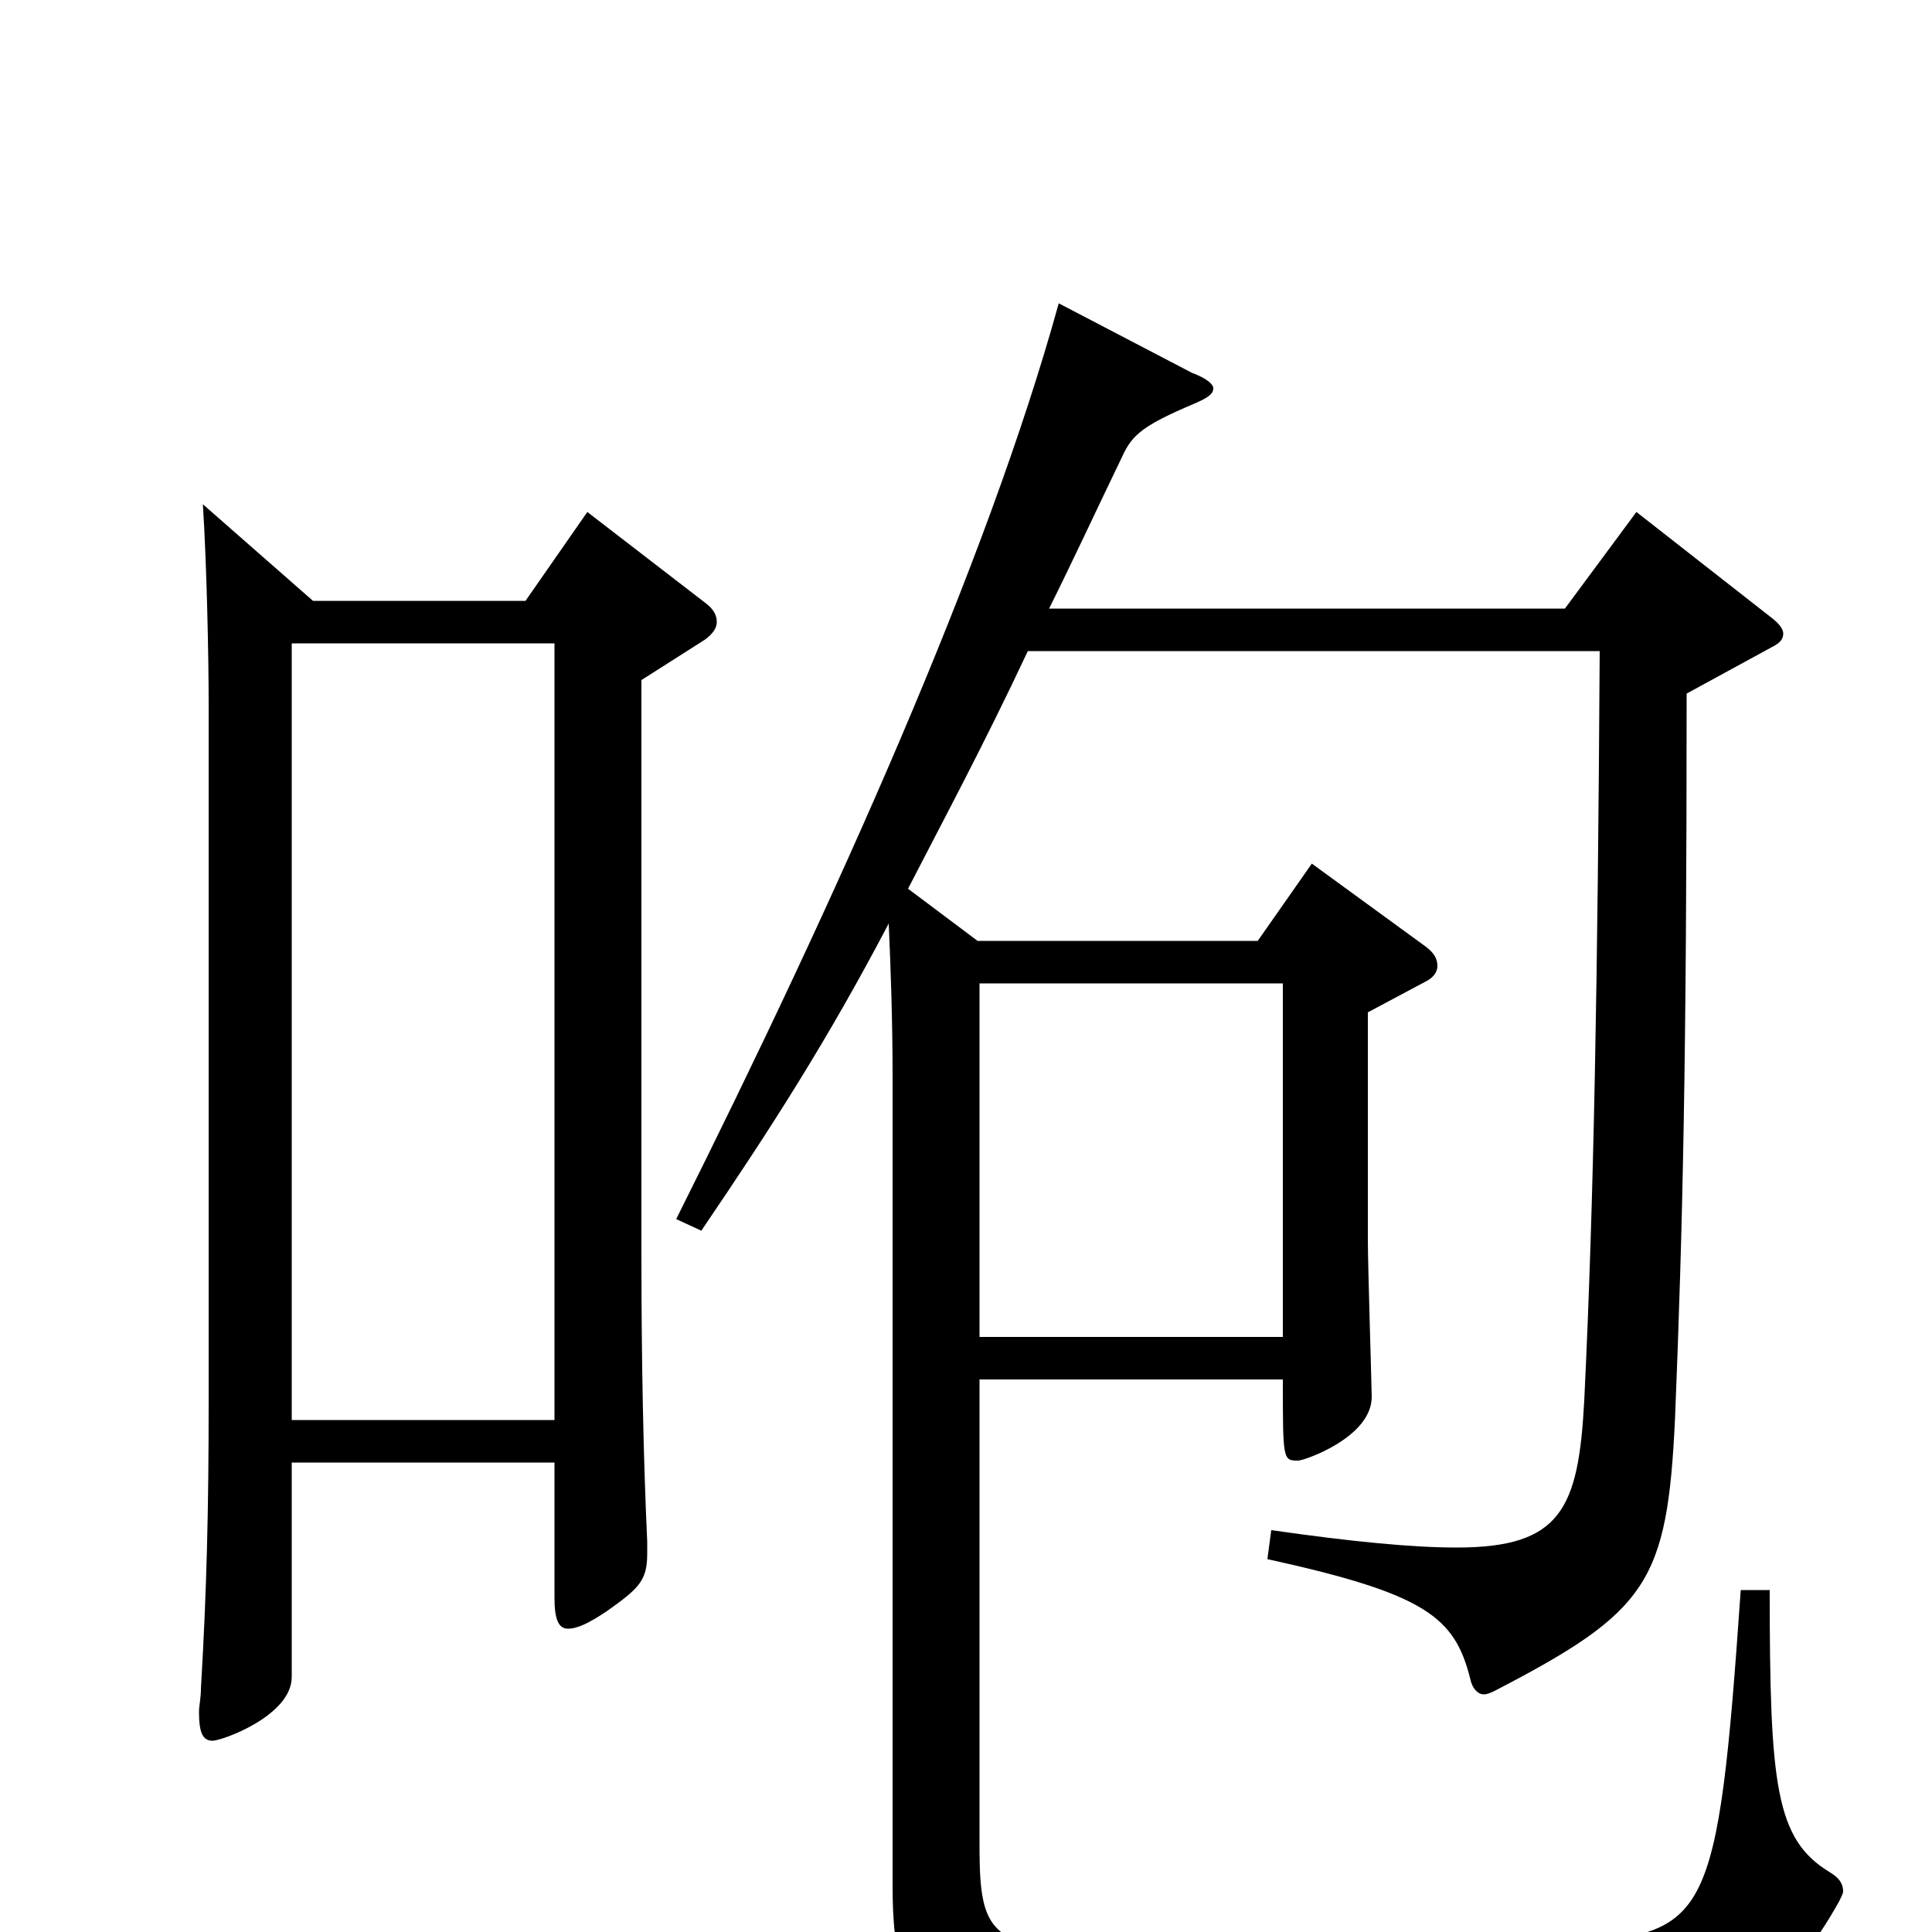 <svg xmlns="http://www.w3.org/2000/svg" viewBox="0 -1000 1000 1000">
	<path fill="#000000" d="M304 -735L272 -689H162L105 -739C107 -708 108 -660 108 -636V-274C108 -219 107 -177 104 -126C104 -121 103 -117 103 -114C103 -103 105 -99 110 -99C115 -99 151 -112 151 -132V-243H287V-173C287 -162 289 -157 294 -157C299 -157 305 -160 314 -166C331 -178 335 -182 335 -196V-202C333 -245 332 -296 332 -349V-648L365 -669C369 -672 371 -675 371 -678C371 -682 369 -685 365 -688ZM151 -265V-667H287V-265ZM901 -177C889 -4 884 0 813 6C770 9 706 11 630 11C514 11 507 11 507 -45V-286H664C664 -244 664 -244 672 -244C675 -244 710 -256 710 -277C710 -281 708 -345 708 -358V-476L738 -492C742 -494 744 -497 744 -500C744 -504 742 -507 738 -510L679 -553L651 -513H506L470 -540C488 -575 509 -614 532 -663H828C827 -494 825 -378 820 -275C817 -219 808 -199 754 -199C731 -199 700 -202 658 -208L656 -193C738 -175 753 -163 761 -131C762 -126 765 -123 768 -123C770 -123 772 -124 774 -125C853 -166 863 -181 867 -266C871 -365 873 -451 873 -641L917 -665C921 -667 923 -669 923 -672C923 -675 920 -678 916 -681L847 -735L810 -685H543C555 -709 567 -735 581 -764C586 -775 592 -780 618 -791C625 -794 628 -796 628 -799C628 -801 625 -804 617 -807L548 -843C511 -709 433 -535 350 -369L363 -363C399 -416 428 -461 460 -522C461 -499 462 -473 462 -442V-24C462 53 484 53 647 53C779 53 830 50 866 46C904 41 927 29 952 -16C953 -18 954 -20 954 -21C954 -25 952 -28 947 -31C919 -48 916 -76 916 -177ZM507 -308V-491H664V-308Z"/>
</svg>